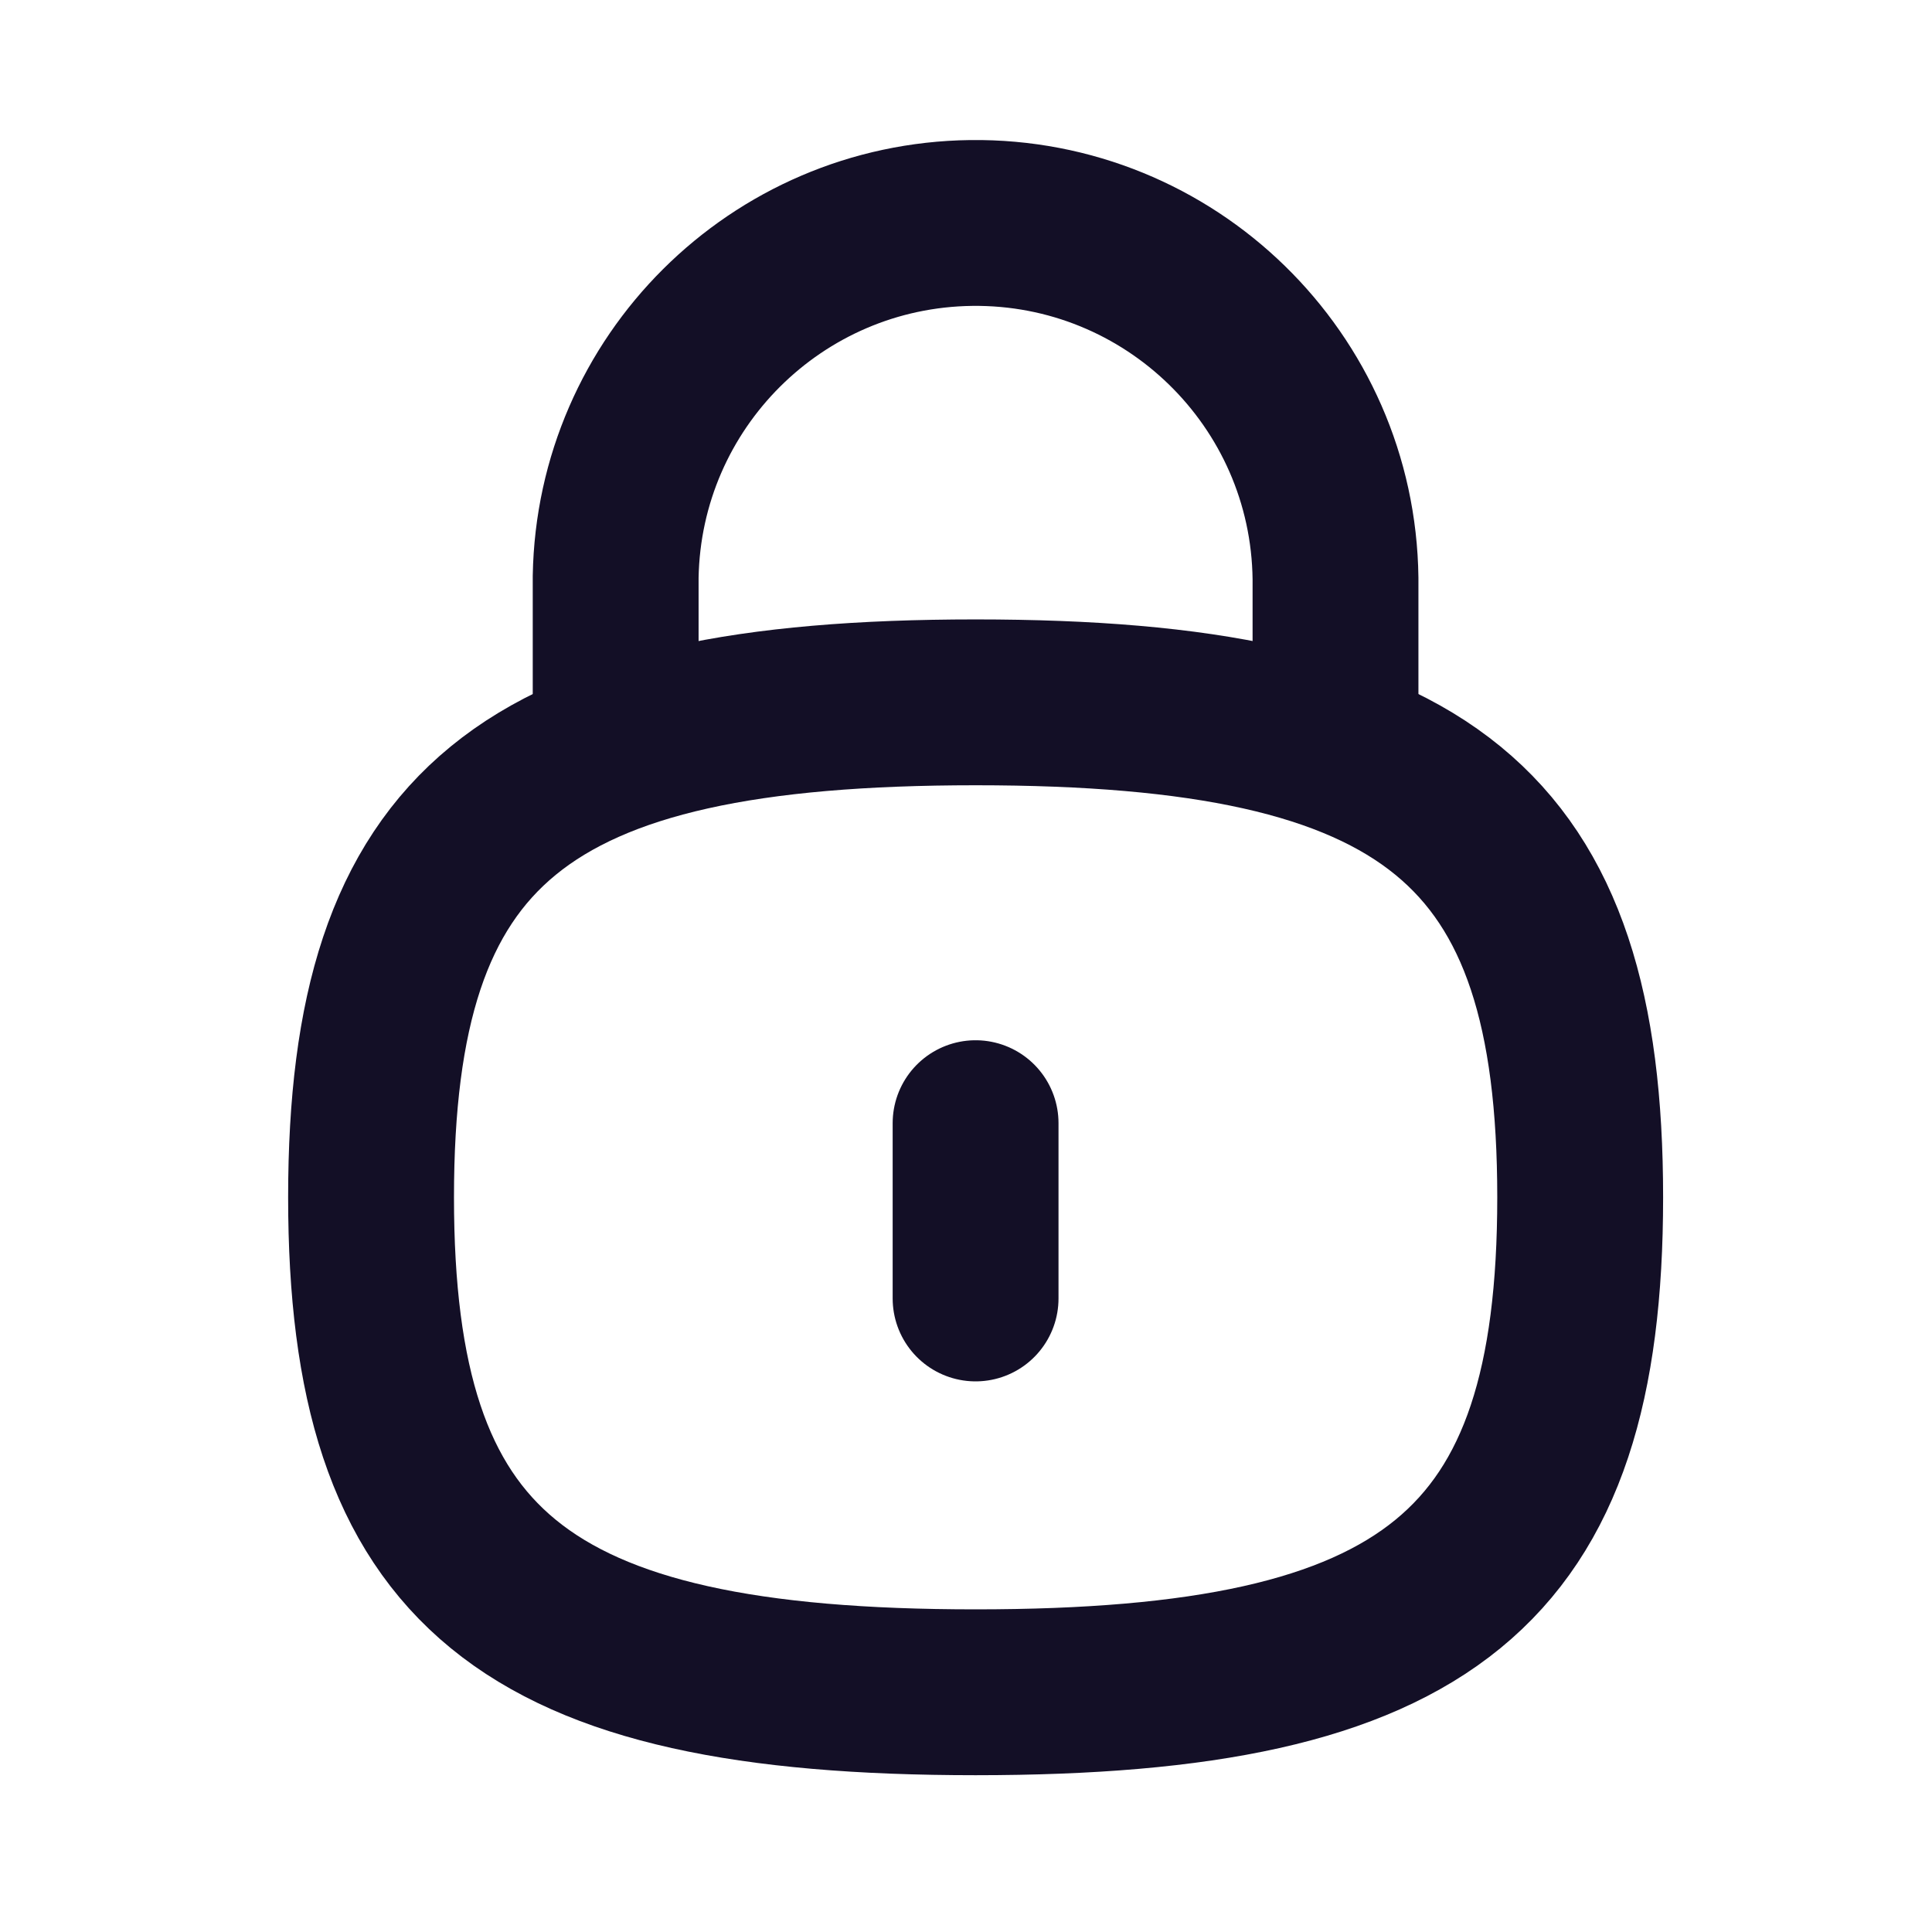 <svg width="51" height="51" viewBox="0 0 51 51" fill="none" xmlns="http://www.w3.org/2000/svg">
<path d="M35.254 19.747V15.27C35.19 10.022 30.881 5.822 25.636 5.886C20.496 5.951 16.34 10.088 16.252 15.228V19.747" stroke="#130F26" stroke-width="4.378" stroke-linecap="round" stroke-linejoin="round"/>
<path d="M25.753 29.649V34.276" stroke="#130F26" stroke-width="4.378" stroke-linecap="round" stroke-linejoin="round"/>
<path fill-rule="evenodd" clip-rule="evenodd" d="M25.753 18.54C13.784 18.54 9.795 21.807 9.795 31.605C9.795 41.405 13.784 44.672 25.753 44.672C37.722 44.672 41.713 41.405 41.713 31.605C41.713 21.807 37.722 18.54 25.753 18.54Z" stroke="#130F26" stroke-width="4.378" stroke-linecap="round" stroke-linejoin="round"/>
</svg>
